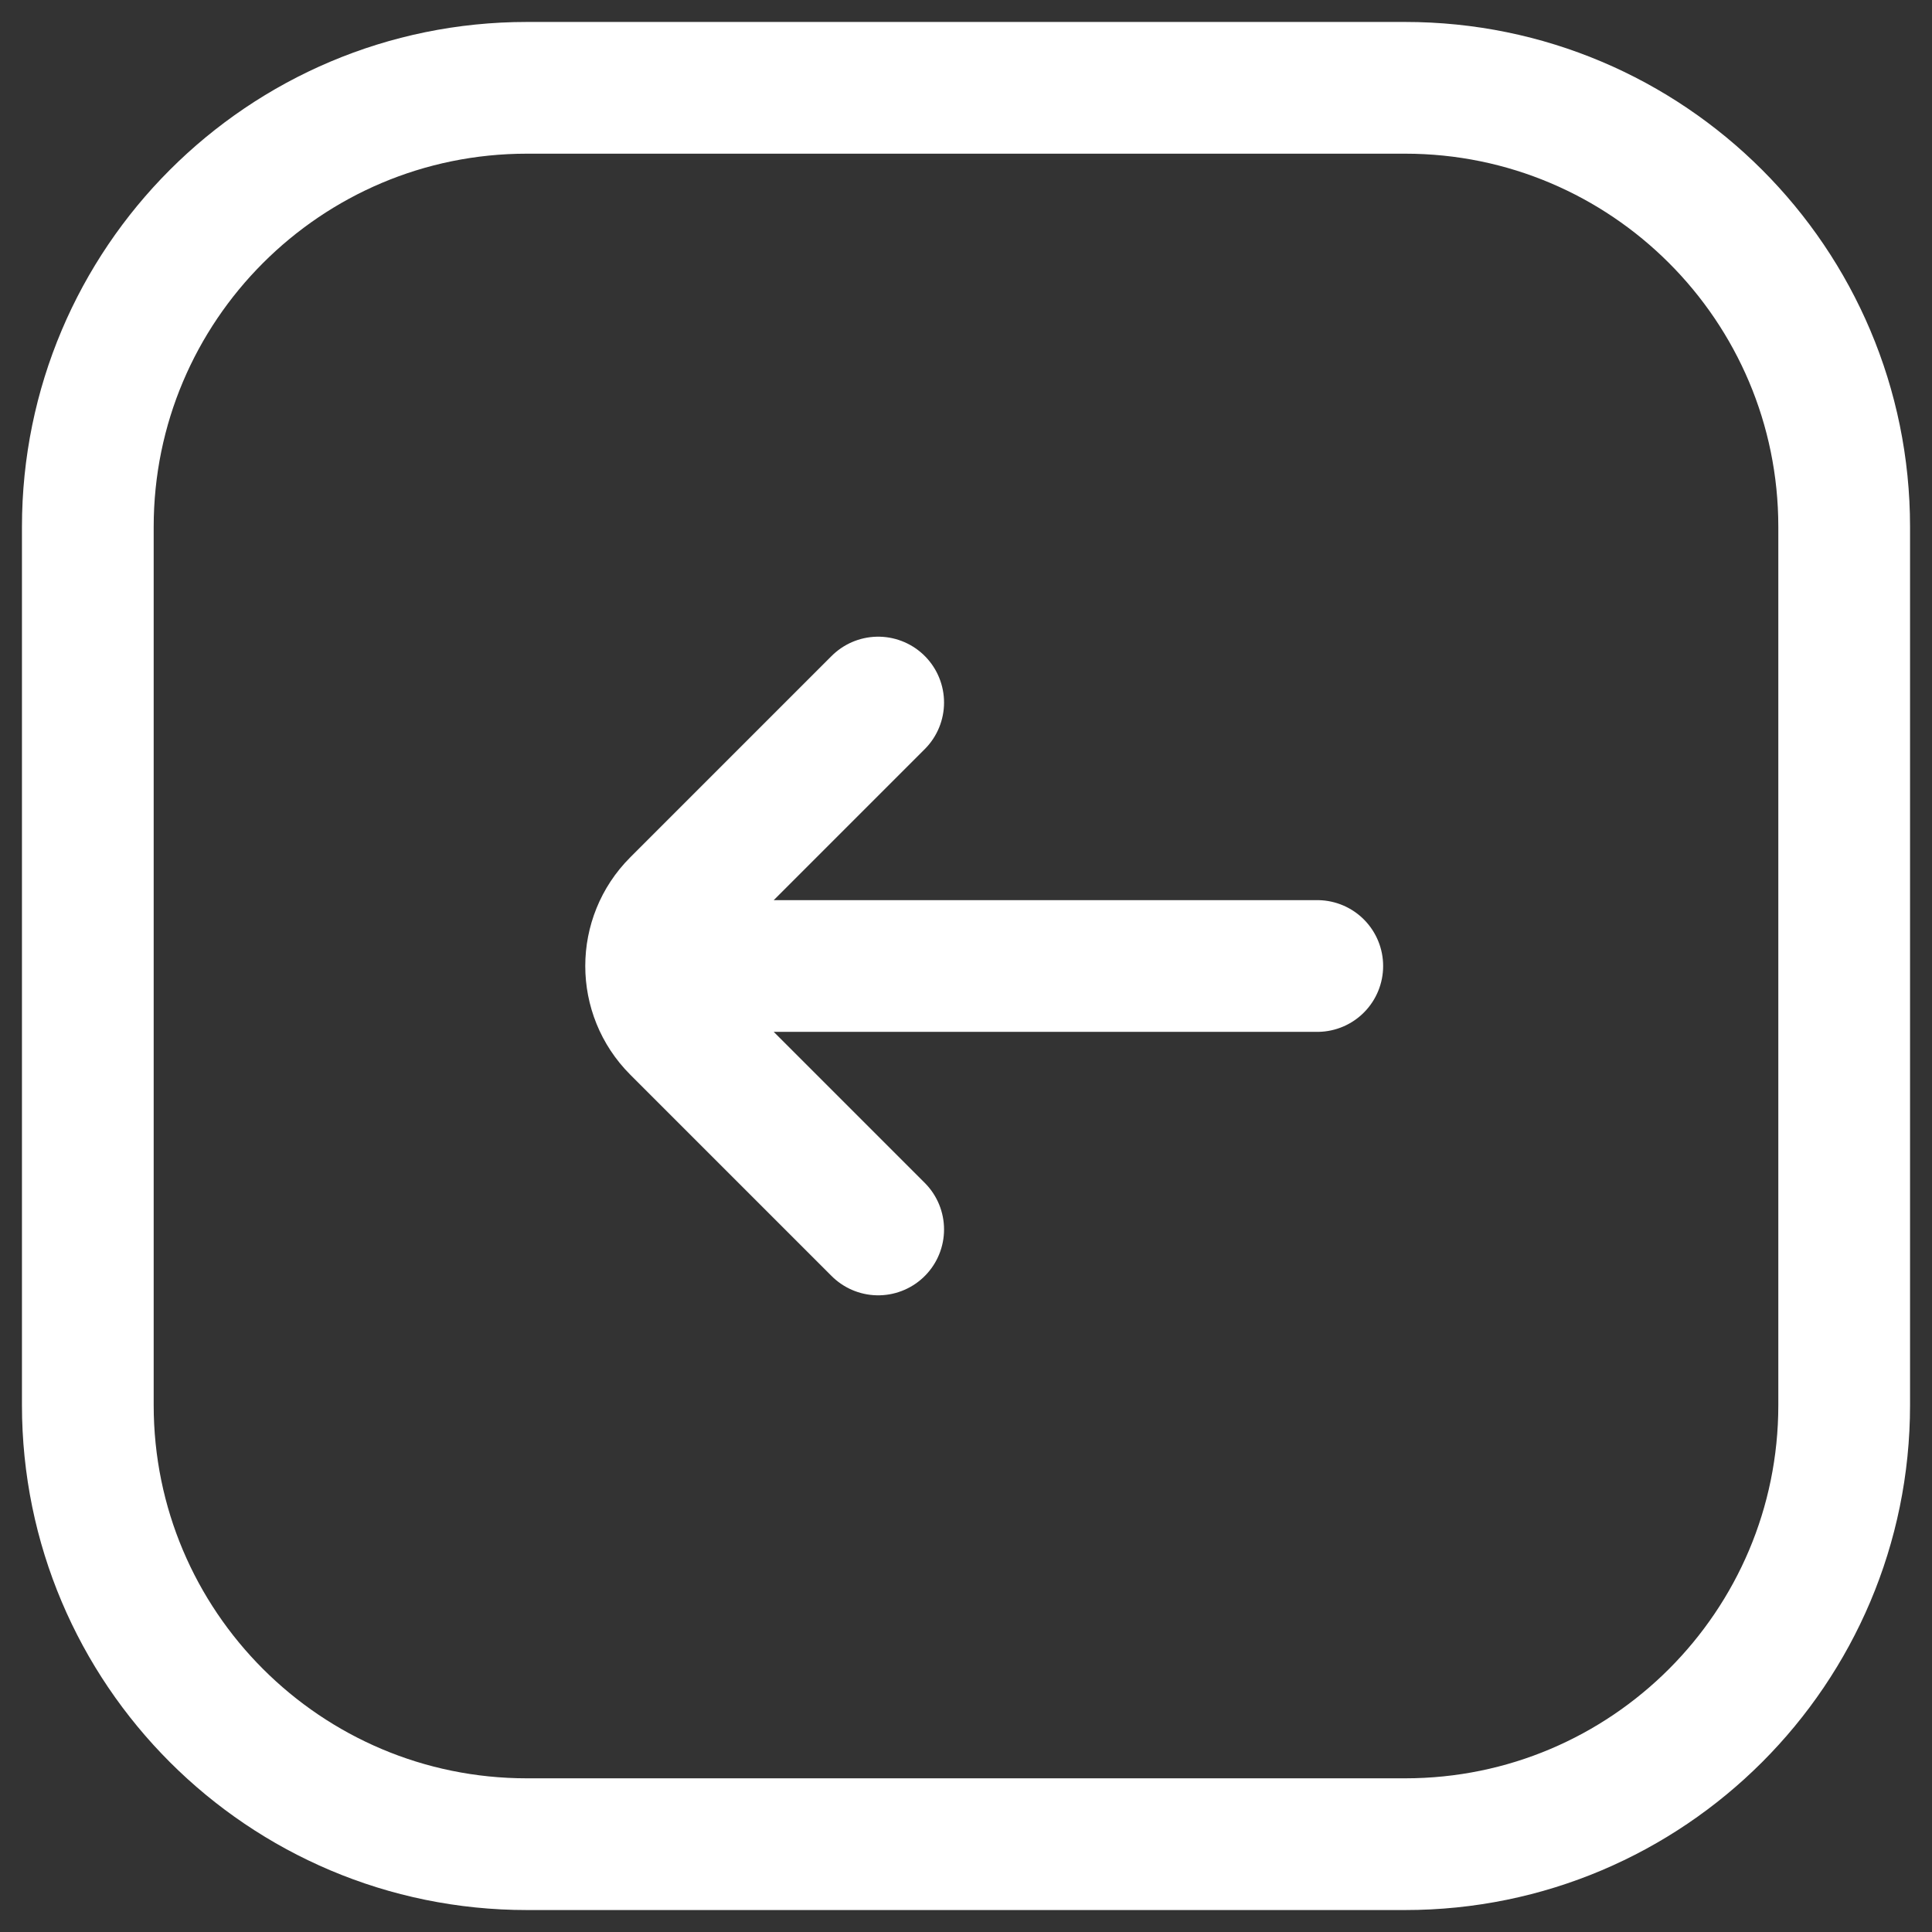 <svg width="22" height="22" viewBox="0 0 22 22" fill="none" xmlns="http://www.w3.org/2000/svg">
<rect x="0" y="0" width="22" height="22" fill="#333333" stroke="none"/>
<path d="M10 8L7.707 10.293C7.317 10.683 7.317 11.317 7.707 11.707L10 14M8 11H15M6 21H16C18.761 21 21 18.761 21 16V6C21 3.239 18.761 1 16 1H6C3.239 1 1 3.239 1 6V16C1 18.761 3.239 21 6 21Z" stroke="white" stroke-width="1.5" stroke-linecap="round"/>
</svg>
